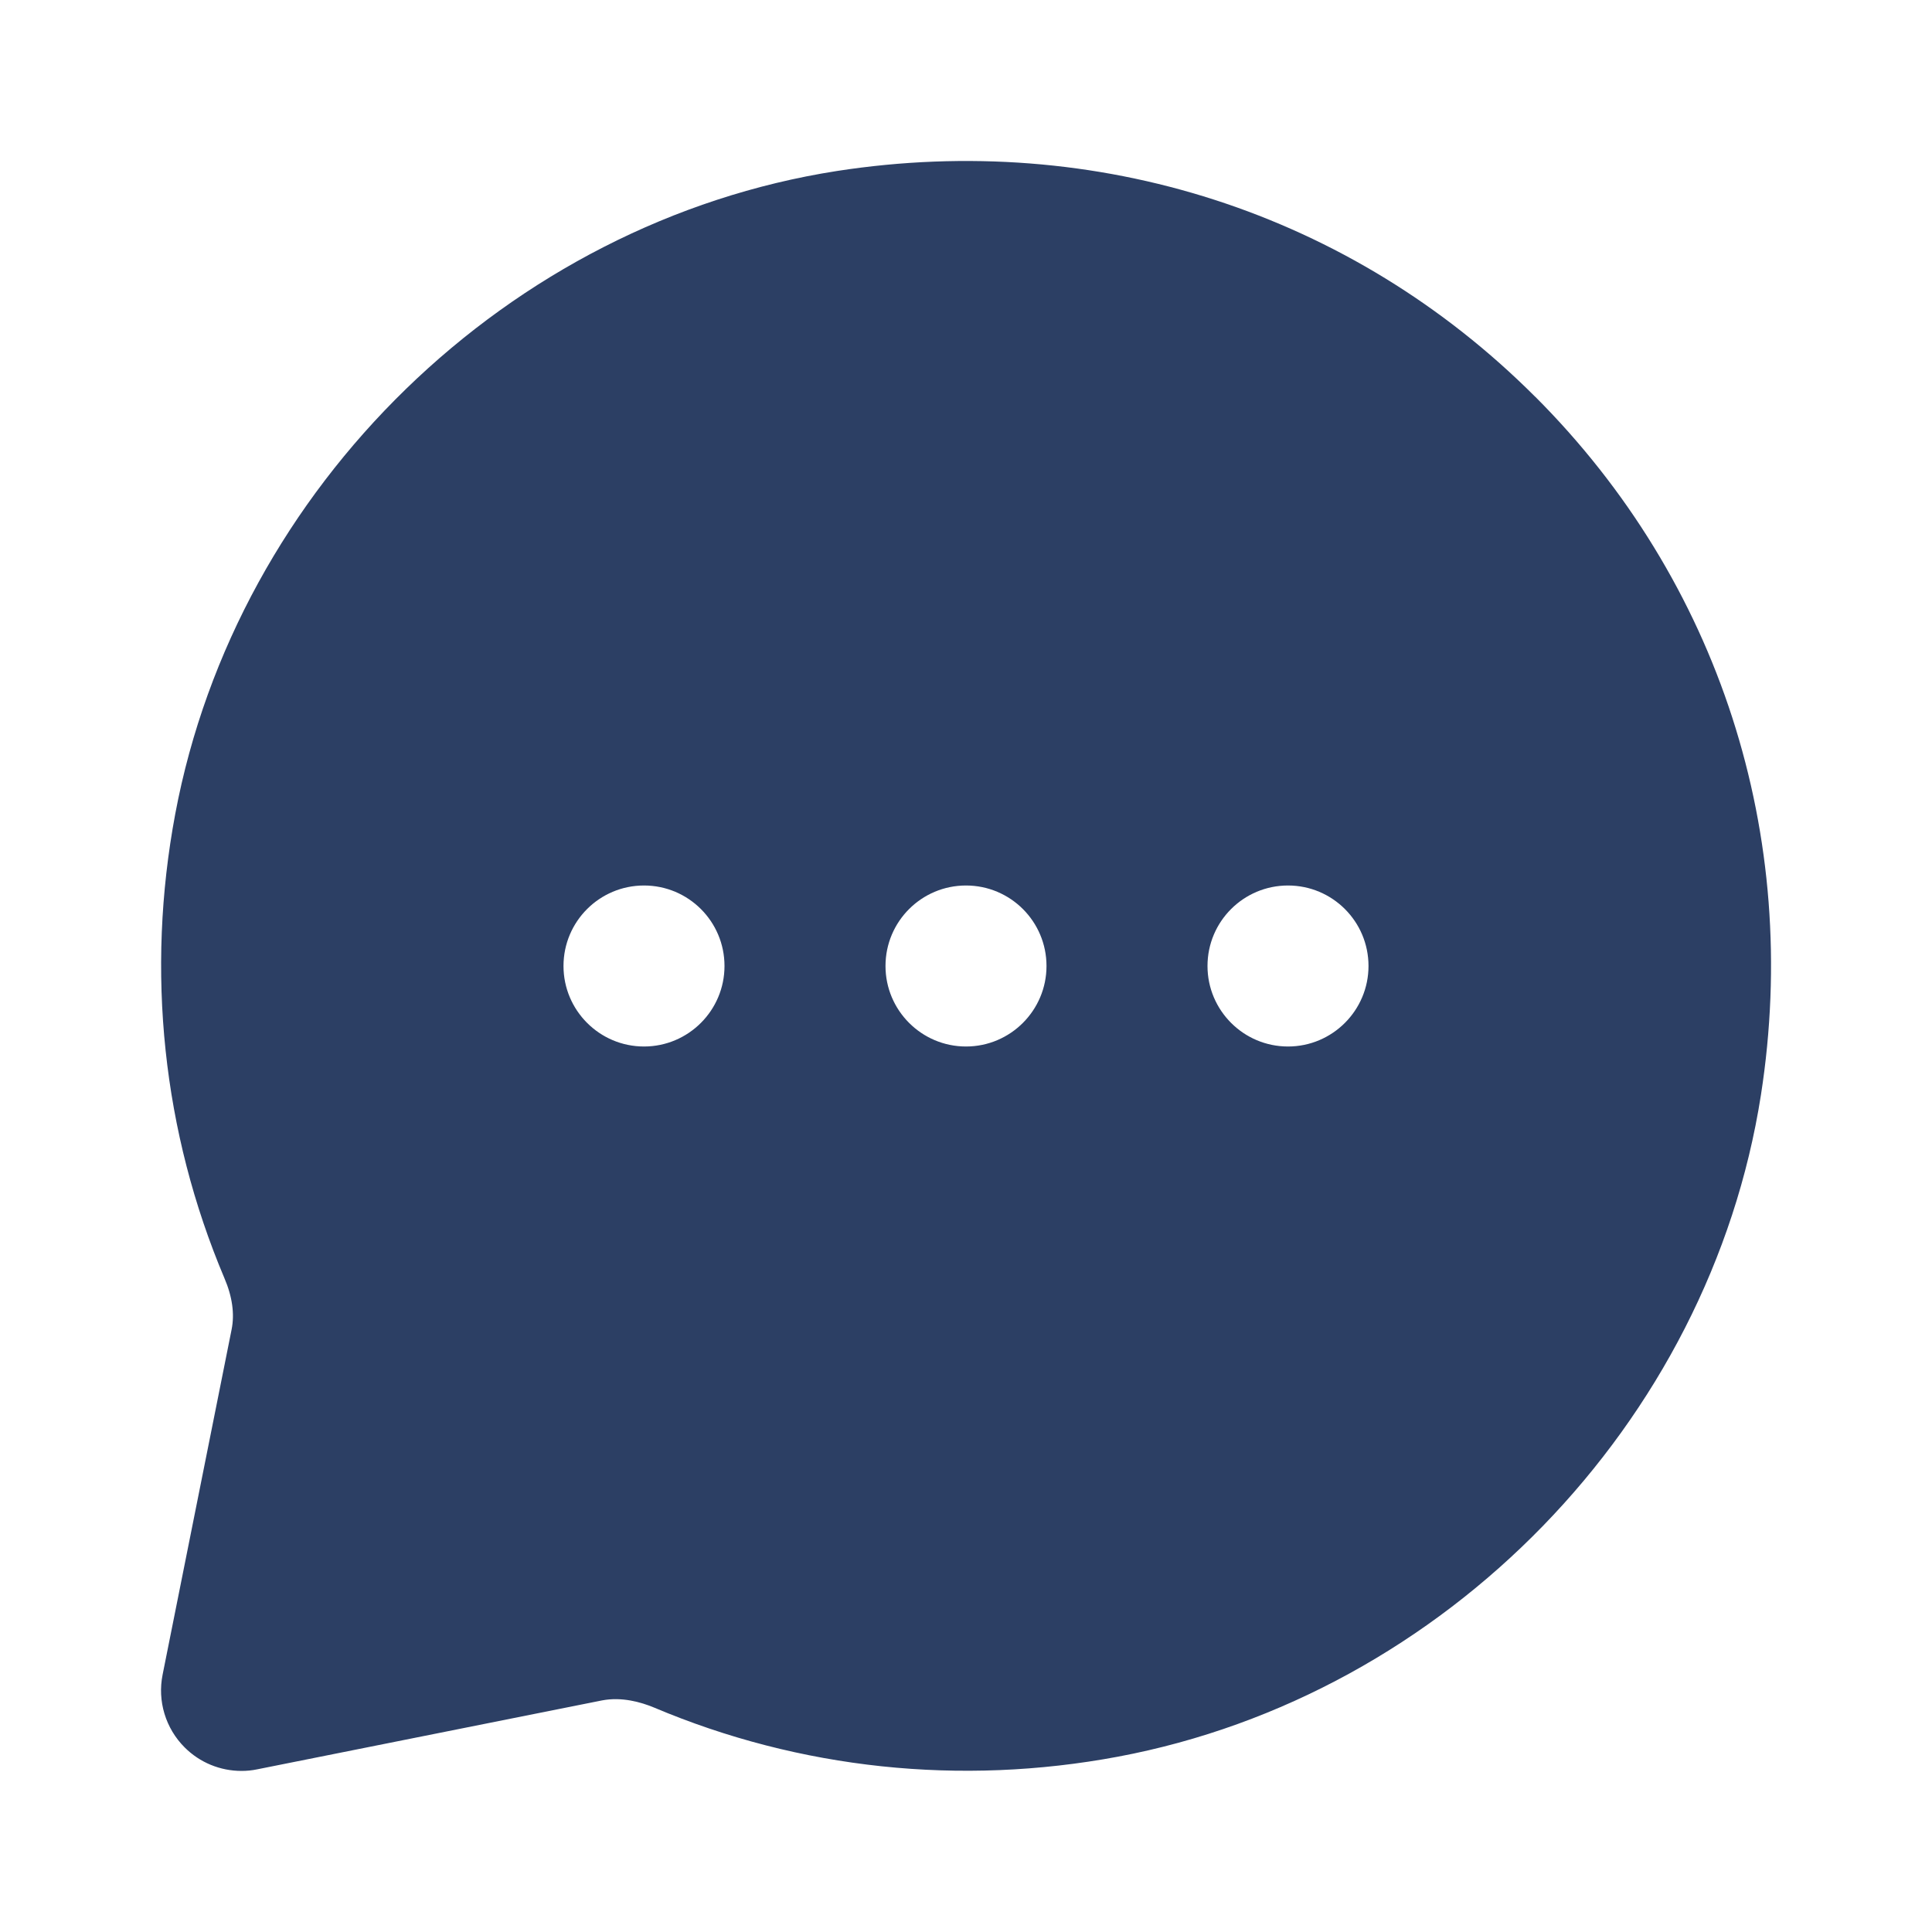 <svg xmlns="http://www.w3.org/2000/svg" width="24" height="24" fill="none" viewBox="0 0 24 24">
    <path fill="#2C3F64" fill-rule="evenodd" d="M16 13c-.552 0-1-.449-1-1 0-.553.448-1 1-1s1 .447 1 1c0 .551-.448 1-1 1zm-4 0c-.552 0-1-.449-1-1 0-.553.448-1 1-1s1 .447 1 1c0 .551-.448 1-1 1zm-4 0c-.552 0-1-.449-1-1 0-.553.448-1 1-1s1 .447 1 1c0 .551-.448 1-1 1zm11.07-8.072c-2.283-2.284-5.444-3.303-8.673-2.804-4.077.636-7.457 3.92-8.22 7.987-.367 1.958-.156 3.952.61 5.765.099.23.129.446.09.64l-.857 4.287c-.066.328.037.667.273.903.189.19.444.293.707.293.065 0 .13-.006.196-.02l4.283-.856c.246-.047.485.022.644.088 1.814.767 3.808.977 5.765.611 4.067-.763 7.35-4.143 7.987-8.22.503-3.228-.52-6.389-2.804-8.674z" clip-rule="evenodd"/>
</svg>
